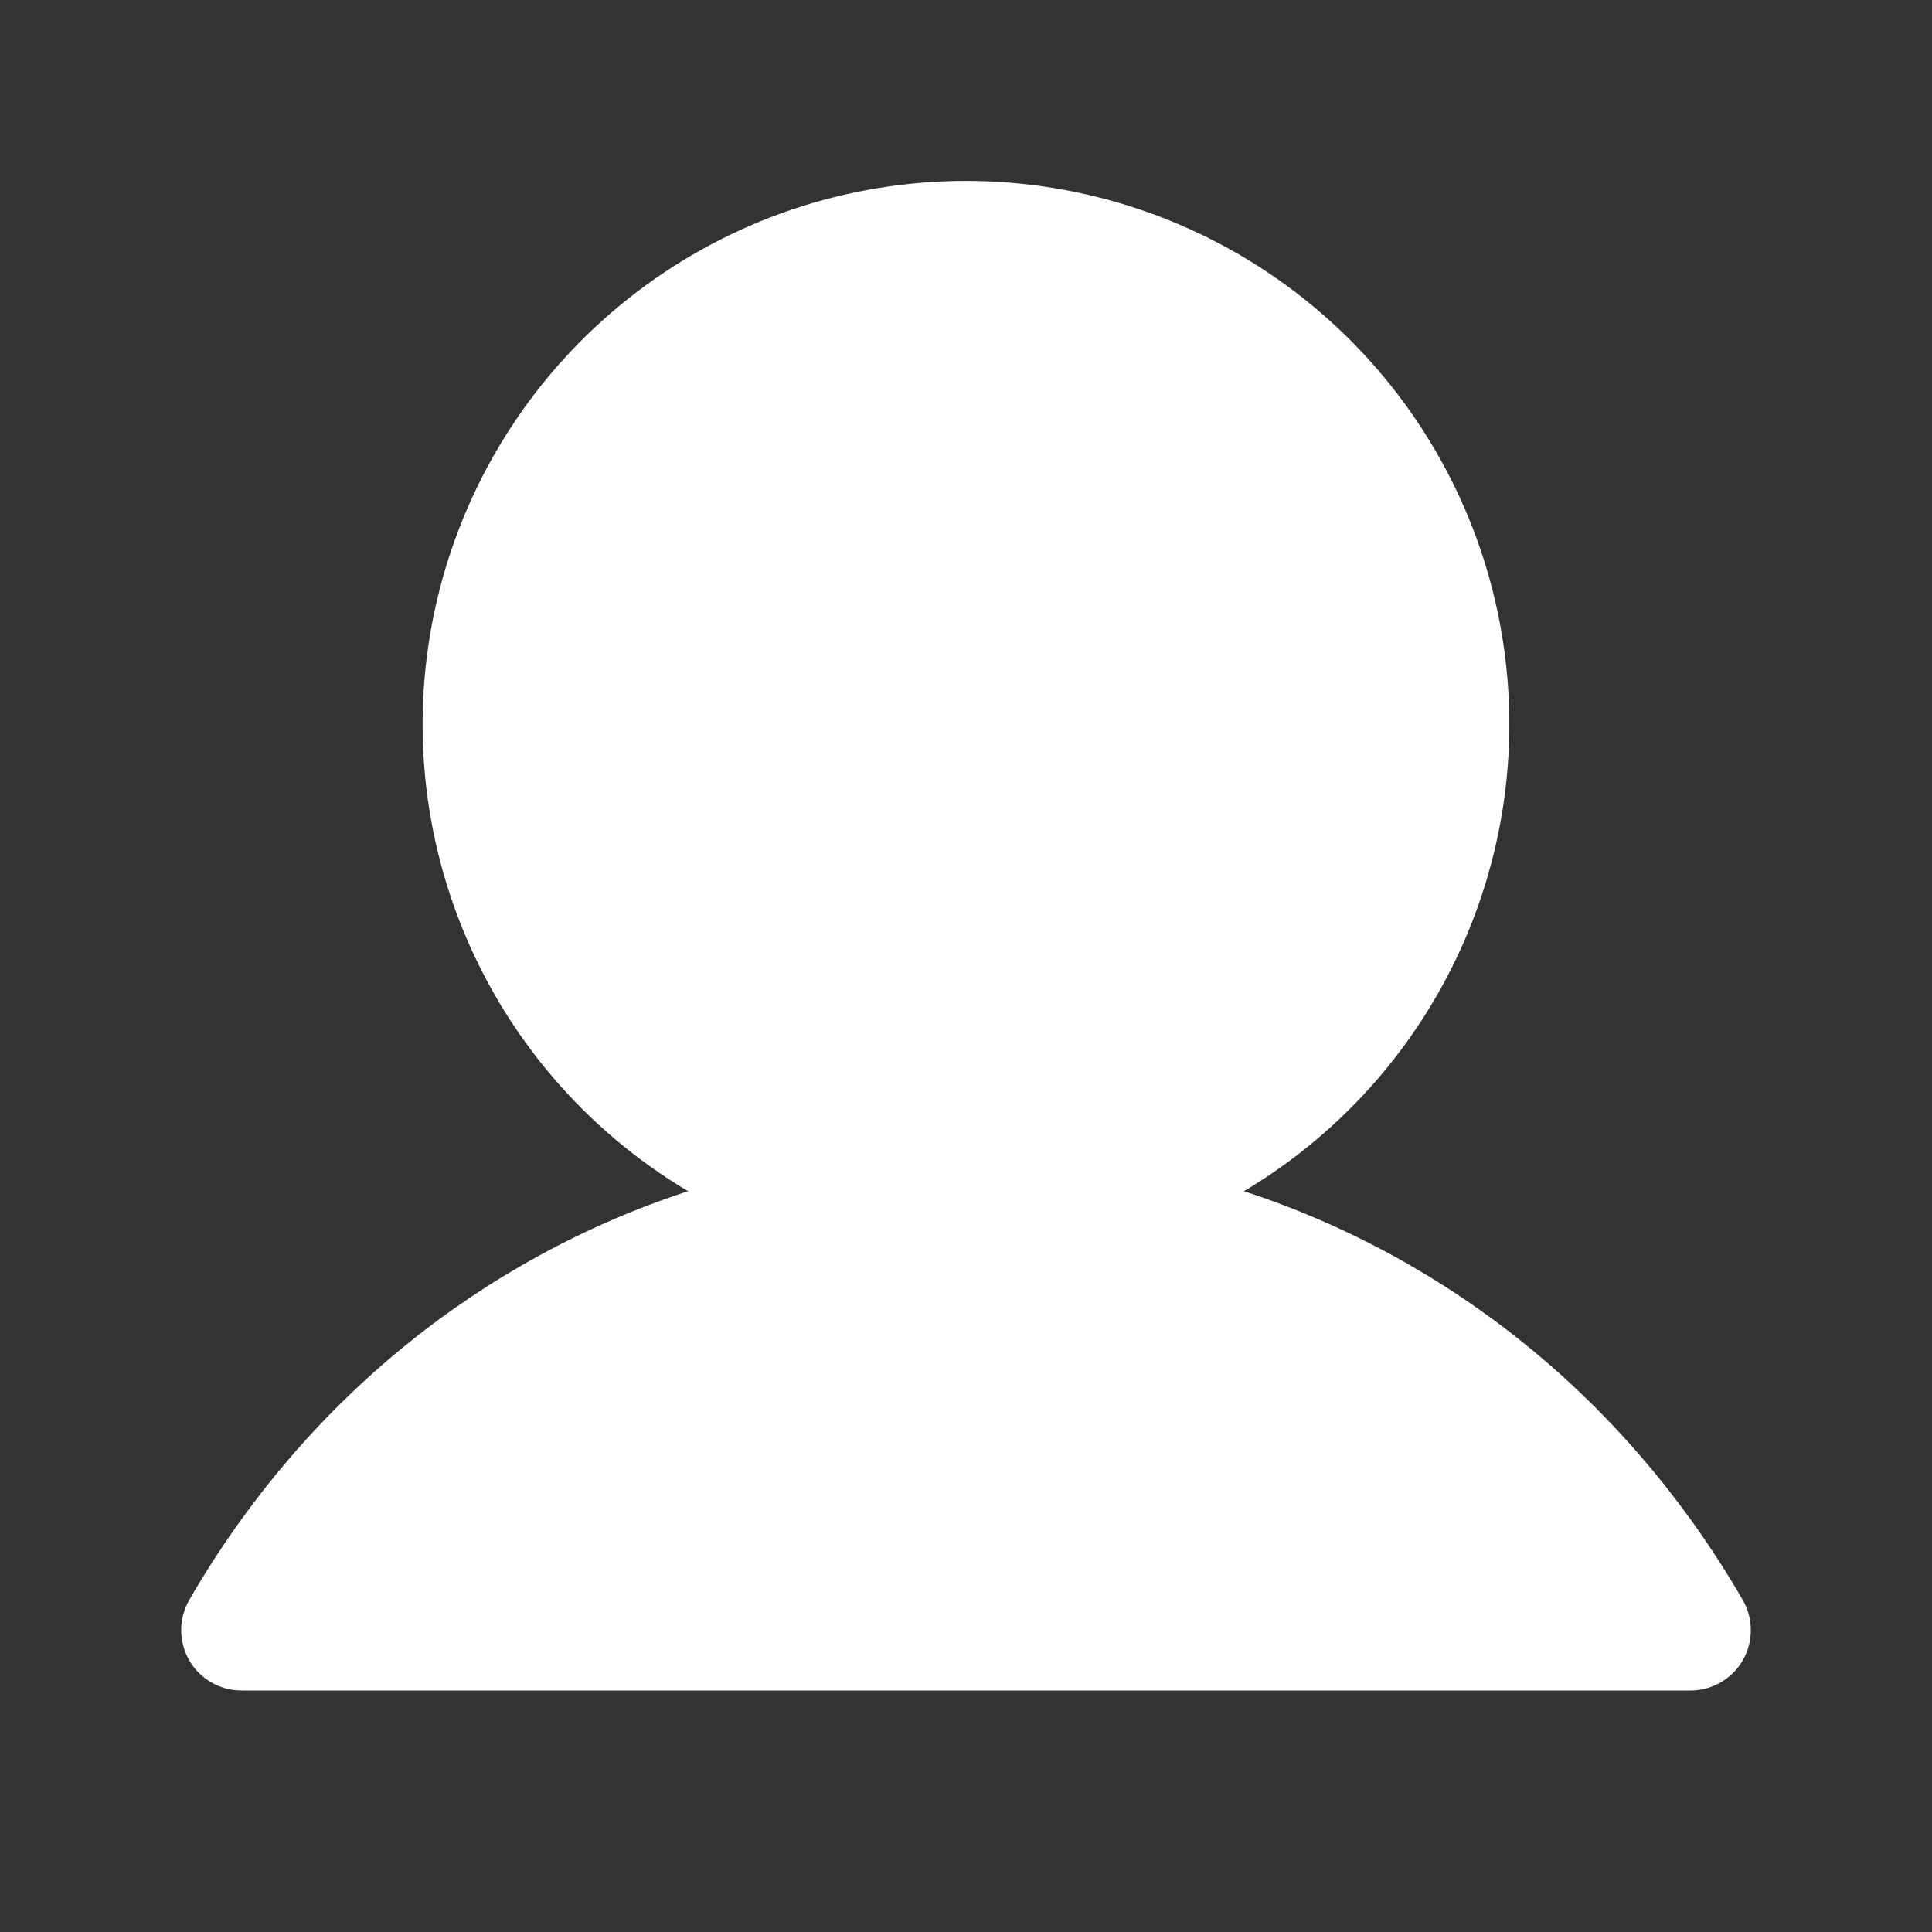 <svg width="36" height="36" viewBox="0 0 36 36" fill="none" xmlns="http://www.w3.org/2000/svg">
<rect x="0" y="0" width="36" height="36" fill="#333333" stroke="none"/>
<path d="M32.474 30.937C32.376 31.108 32.233 31.25 32.062 31.349C31.891 31.448 31.697 31.5 31.5 31.5H4.5C4.302 31.5 4.109 31.448 3.938 31.349C3.767 31.25 3.625 31.108 3.526 30.937C3.428 30.766 3.376 30.572 3.376 30.375C3.376 30.177 3.428 29.983 3.527 29.812C5.668 26.11 8.969 23.455 12.821 22.196C10.915 21.062 9.435 19.334 8.607 17.277C7.779 15.22 7.649 12.948 8.238 10.81C8.826 8.672 10.099 6.787 11.863 5.443C13.627 4.099 15.783 3.371 18 3.371C20.217 3.371 22.373 4.099 24.137 5.443C25.9 6.787 27.174 8.672 27.762 10.81C28.35 12.948 28.22 15.22 27.392 17.277C26.564 19.334 25.084 21.062 23.179 22.196C27.031 23.455 30.331 26.11 32.473 29.812C32.572 29.983 32.624 30.177 32.624 30.375C32.625 30.572 32.573 30.766 32.474 30.937Z" fill="white"/>
</svg>
